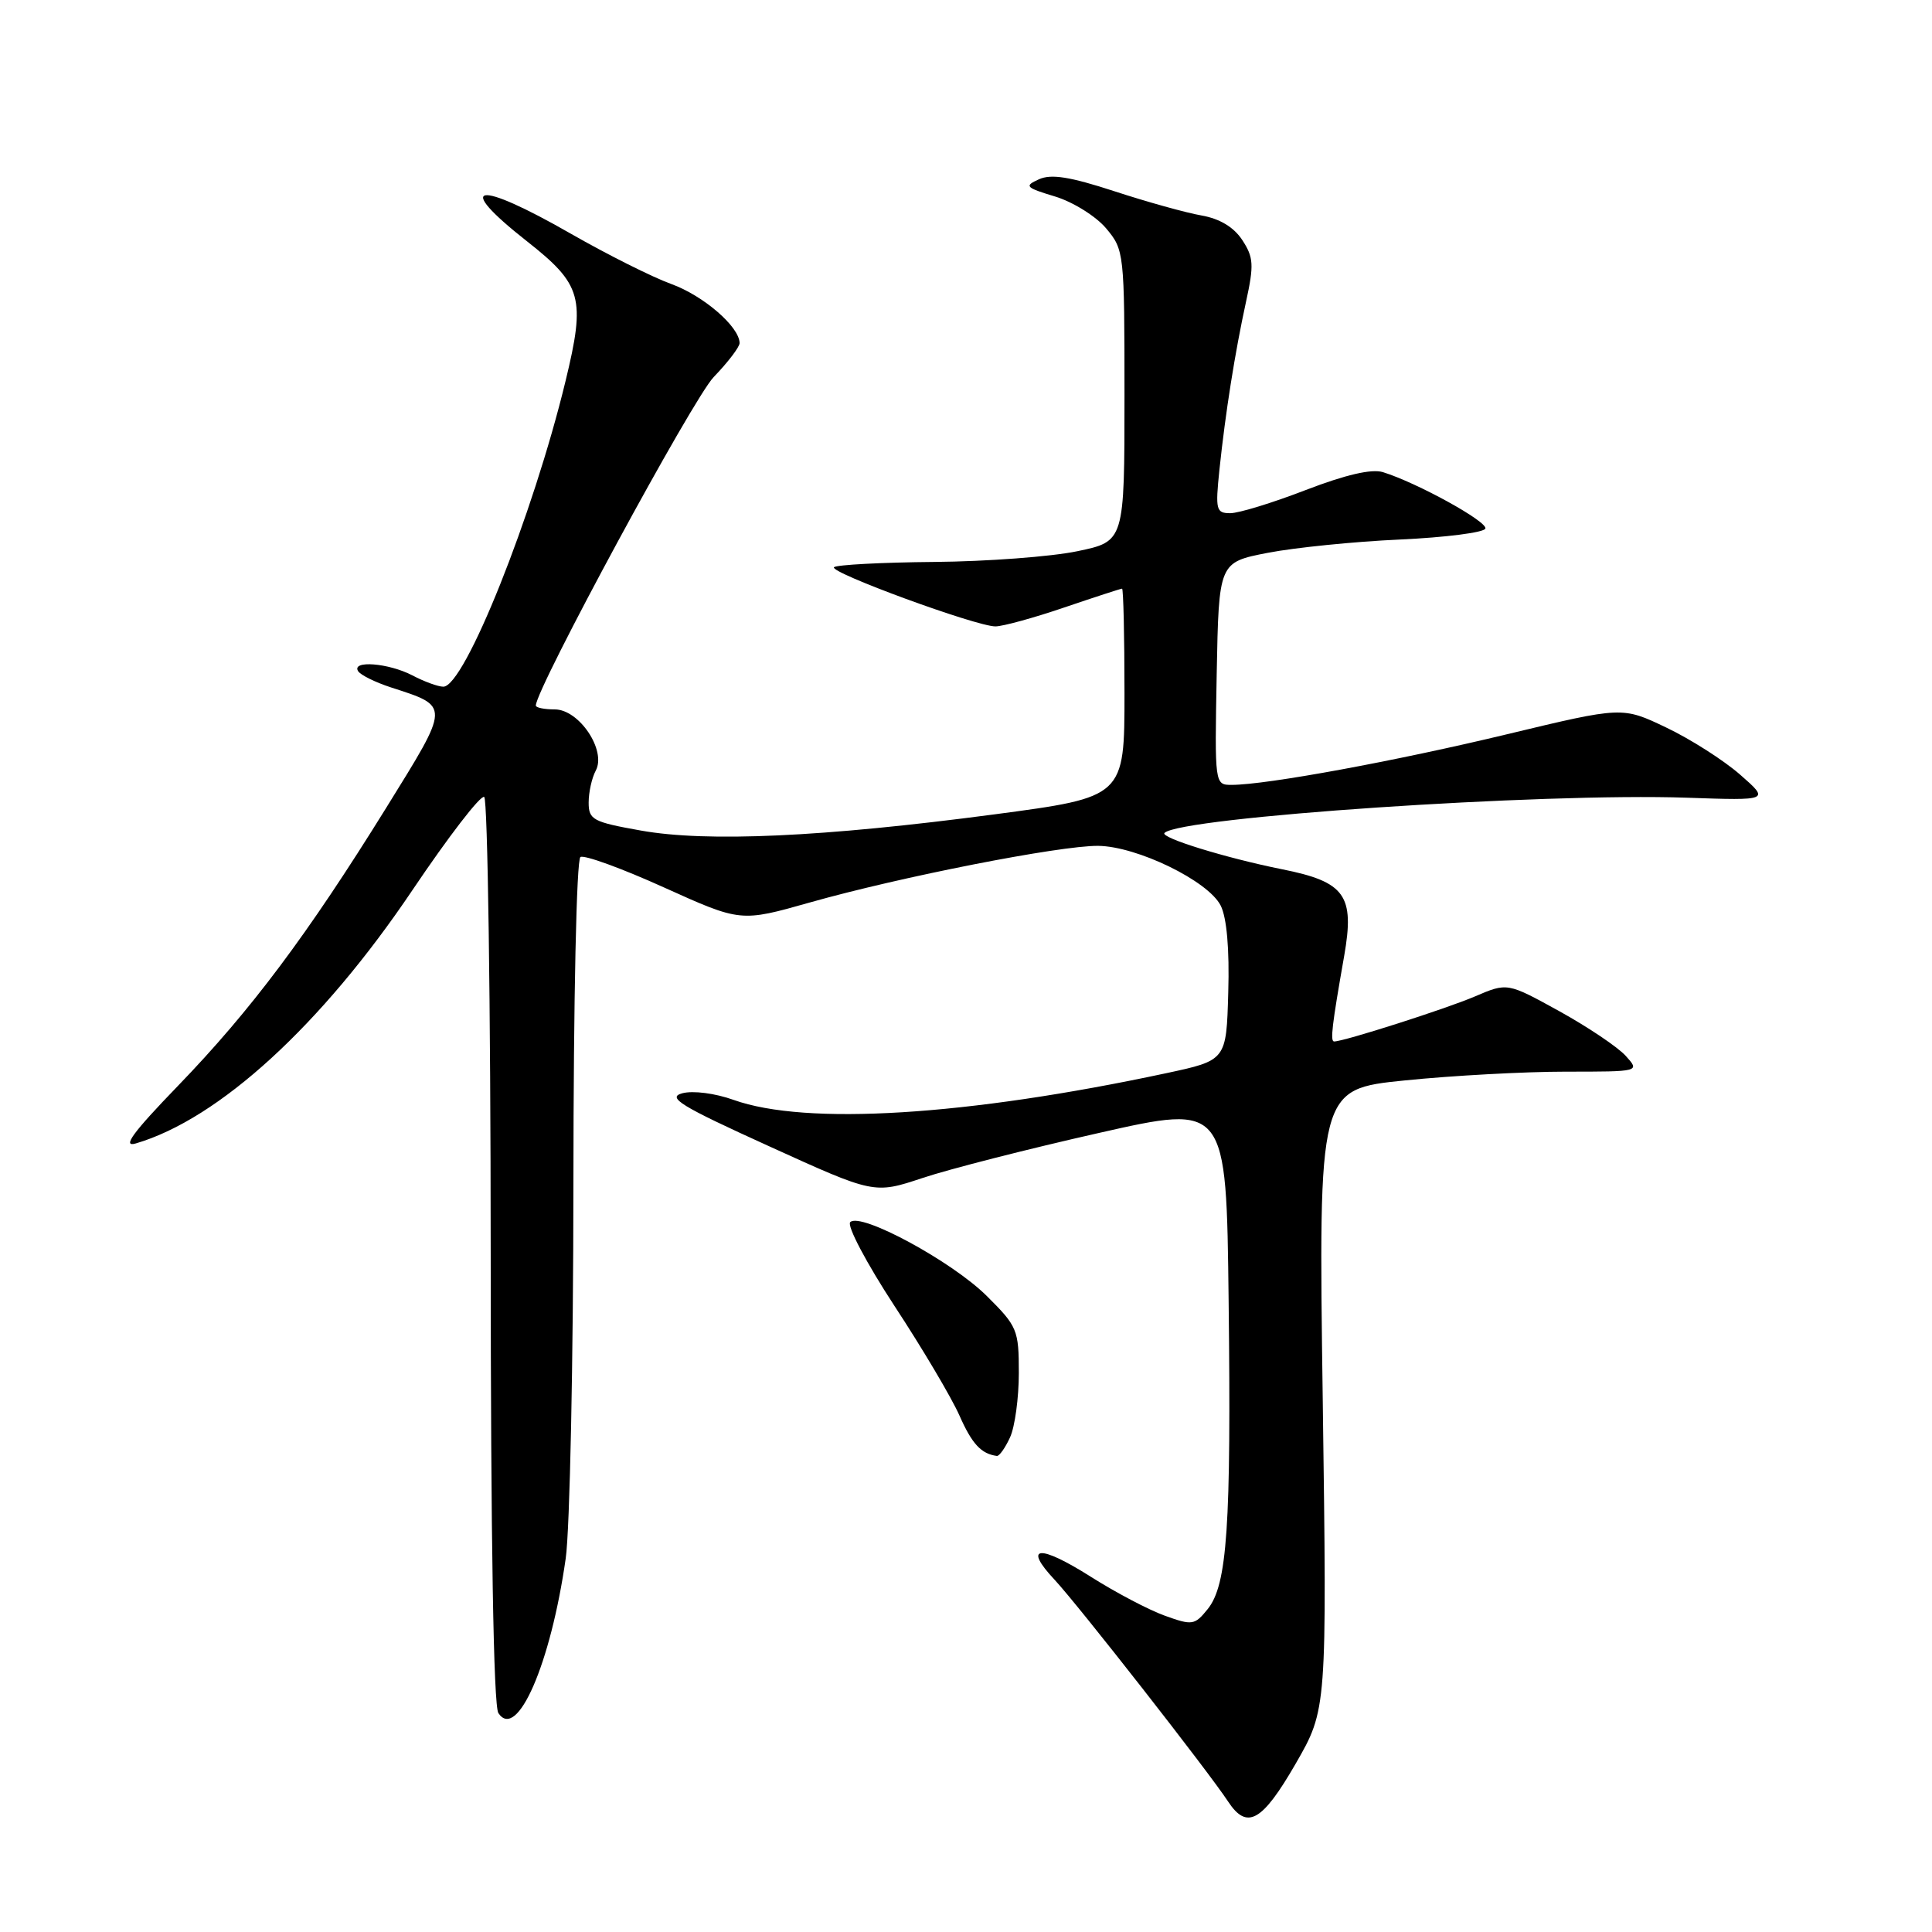 <?xml version="1.0" encoding="UTF-8" standalone="no"?>
<!DOCTYPE svg PUBLIC "-//W3C//DTD SVG 1.1//EN" "http://www.w3.org/Graphics/SVG/1.1/DTD/svg11.dtd" >
<svg xmlns="http://www.w3.org/2000/svg" xmlns:xlink="http://www.w3.org/1999/xlink" version="1.1" viewBox="0 0 256 256">
 <g >
 <path fill="currentColor"
d=" M 171.67 233.72 C 175.83 226.50 175.83 226.50 175.27 185.41 C 174.70 144.32 174.70 144.32 186.16 143.16 C 192.46 142.52 202.05 142.00 207.46 142.00 C 217.31 142.00 217.31 142.00 215.41 139.90 C 214.36 138.74 210.40 136.08 206.62 133.99 C 199.73 130.19 199.73 130.19 195.42 132.04 C 191.58 133.68 178.08 138.00 176.78 138.00 C 176.24 138.00 176.49 135.88 178.11 126.67 C 179.52 118.63 178.25 116.85 169.87 115.18 C 162.44 113.69 153.68 110.99 154.30 110.37 C 156.40 108.27 204.27 105.04 223.50 105.70 C 234.50 106.08 234.50 106.08 230.57 102.64 C 228.40 100.74 224.01 97.94 220.80 96.41 C 214.97 93.62 214.97 93.62 199.74 97.28 C 184.91 100.85 167.83 103.99 163.22 104.00 C 160.95 104.00 160.95 104.00 161.22 89.26 C 161.50 74.51 161.50 74.51 168.00 73.25 C 171.57 72.56 179.45 71.76 185.50 71.49 C 191.55 71.21 196.64 70.56 196.82 70.04 C 197.13 69.12 187.77 63.96 183.24 62.56 C 181.75 62.10 178.30 62.90 173.02 64.93 C 168.65 66.62 164.15 68.00 163.02 68.00 C 161.14 68.00 161.03 67.57 161.58 62.25 C 162.38 54.64 163.63 46.75 165.11 39.96 C 166.17 35.11 166.11 34.10 164.61 31.81 C 163.49 30.10 161.63 28.98 159.20 28.55 C 157.17 28.20 151.97 26.75 147.66 25.34 C 141.78 23.42 139.28 23.02 137.66 23.76 C 135.69 24.65 135.87 24.85 139.81 26.04 C 142.18 26.76 145.22 28.66 146.56 30.25 C 148.96 33.11 149.00 33.45 149.00 52.45 C 149.00 71.74 149.00 71.74 142.75 73.04 C 139.31 73.76 130.78 74.40 123.80 74.46 C 116.81 74.52 110.83 74.84 110.51 75.16 C 109.83 75.84 129.34 83.00 131.90 83.00 C 132.86 83.00 136.96 81.88 141.00 80.50 C 145.04 79.13 148.50 78.00 148.68 78.00 C 148.85 78.00 149.00 84.21 149.00 91.81 C 149.00 105.62 149.00 105.62 131.75 107.91 C 109.09 110.91 93.67 111.62 84.91 110.05 C 78.56 108.92 78.00 108.62 78.00 106.34 C 78.00 104.98 78.42 103.08 78.94 102.11 C 80.38 99.43 76.74 94.00 73.51 94.00 C 72.13 94.00 71.00 93.77 71.00 93.49 C 71.00 91.28 91.85 52.75 94.57 49.96 C 96.45 48.01 98.00 45.98 98.00 45.46 C 97.98 43.30 93.22 39.18 88.94 37.63 C 86.43 36.72 80.47 33.73 75.68 30.99 C 63.07 23.76 60.02 24.26 69.80 31.95 C 77.13 37.72 77.61 39.46 74.94 50.48 C 70.62 68.32 61.55 91.01 58.74 90.99 C 58.06 90.99 56.21 90.32 54.64 89.49 C 51.48 87.85 46.55 87.46 47.45 88.93 C 47.77 89.44 49.71 90.40 51.76 91.07 C 59.69 93.65 59.70 93.28 51.15 107.08 C 40.71 123.91 33.24 133.88 23.59 143.87 C 17.56 150.11 16.14 152.06 18.00 151.51 C 29.02 148.27 42.63 135.81 54.66 117.93 C 59.42 110.86 63.69 105.31 64.16 105.60 C 64.62 105.88 65.01 132.98 65.02 165.81 C 65.03 204.11 65.39 226.04 66.04 227.00 C 68.52 230.70 72.97 220.47 74.96 206.50 C 75.51 202.65 75.97 180.29 75.98 156.81 C 75.99 132.26 76.39 113.88 76.91 113.56 C 77.41 113.25 82.39 115.06 87.98 117.59 C 98.14 122.18 98.14 122.18 107.32 119.58 C 119.29 116.19 140.42 112.04 145.50 112.08 C 150.65 112.13 160.11 116.73 161.75 120.00 C 162.55 121.59 162.92 125.77 162.75 131.50 C 162.50 140.50 162.50 140.50 154.50 142.21 C 128.07 147.86 106.77 149.17 97.20 145.74 C 94.75 144.86 91.83 144.49 90.42 144.86 C 88.33 145.42 90.14 146.54 101.88 151.87 C 115.83 158.22 115.83 158.22 122.24 156.09 C 125.77 154.91 136.27 152.23 145.58 150.13 C 162.50 146.30 162.50 146.30 162.80 172.40 C 163.15 202.29 162.62 210.01 160.02 213.22 C 158.30 215.35 157.98 215.40 154.35 214.09 C 152.23 213.33 147.82 211.01 144.54 208.93 C 137.69 204.59 135.48 204.79 139.77 209.36 C 142.84 212.65 160.11 234.72 162.72 238.70 C 165.23 242.52 167.23 241.41 171.67 233.72 Z  M 133.84 190.45 C 134.48 189.05 135.00 185.22 135.00 181.93 C 135.00 176.22 134.81 175.75 130.75 171.72 C 126.12 167.12 114.02 160.58 112.66 161.94 C 112.19 162.41 114.83 167.40 118.52 173.04 C 122.22 178.67 126.09 185.21 127.13 187.56 C 128.80 191.34 130.01 192.64 132.09 192.92 C 132.41 192.96 133.20 191.85 133.84 190.45 Z "/>
</g>
</svg>